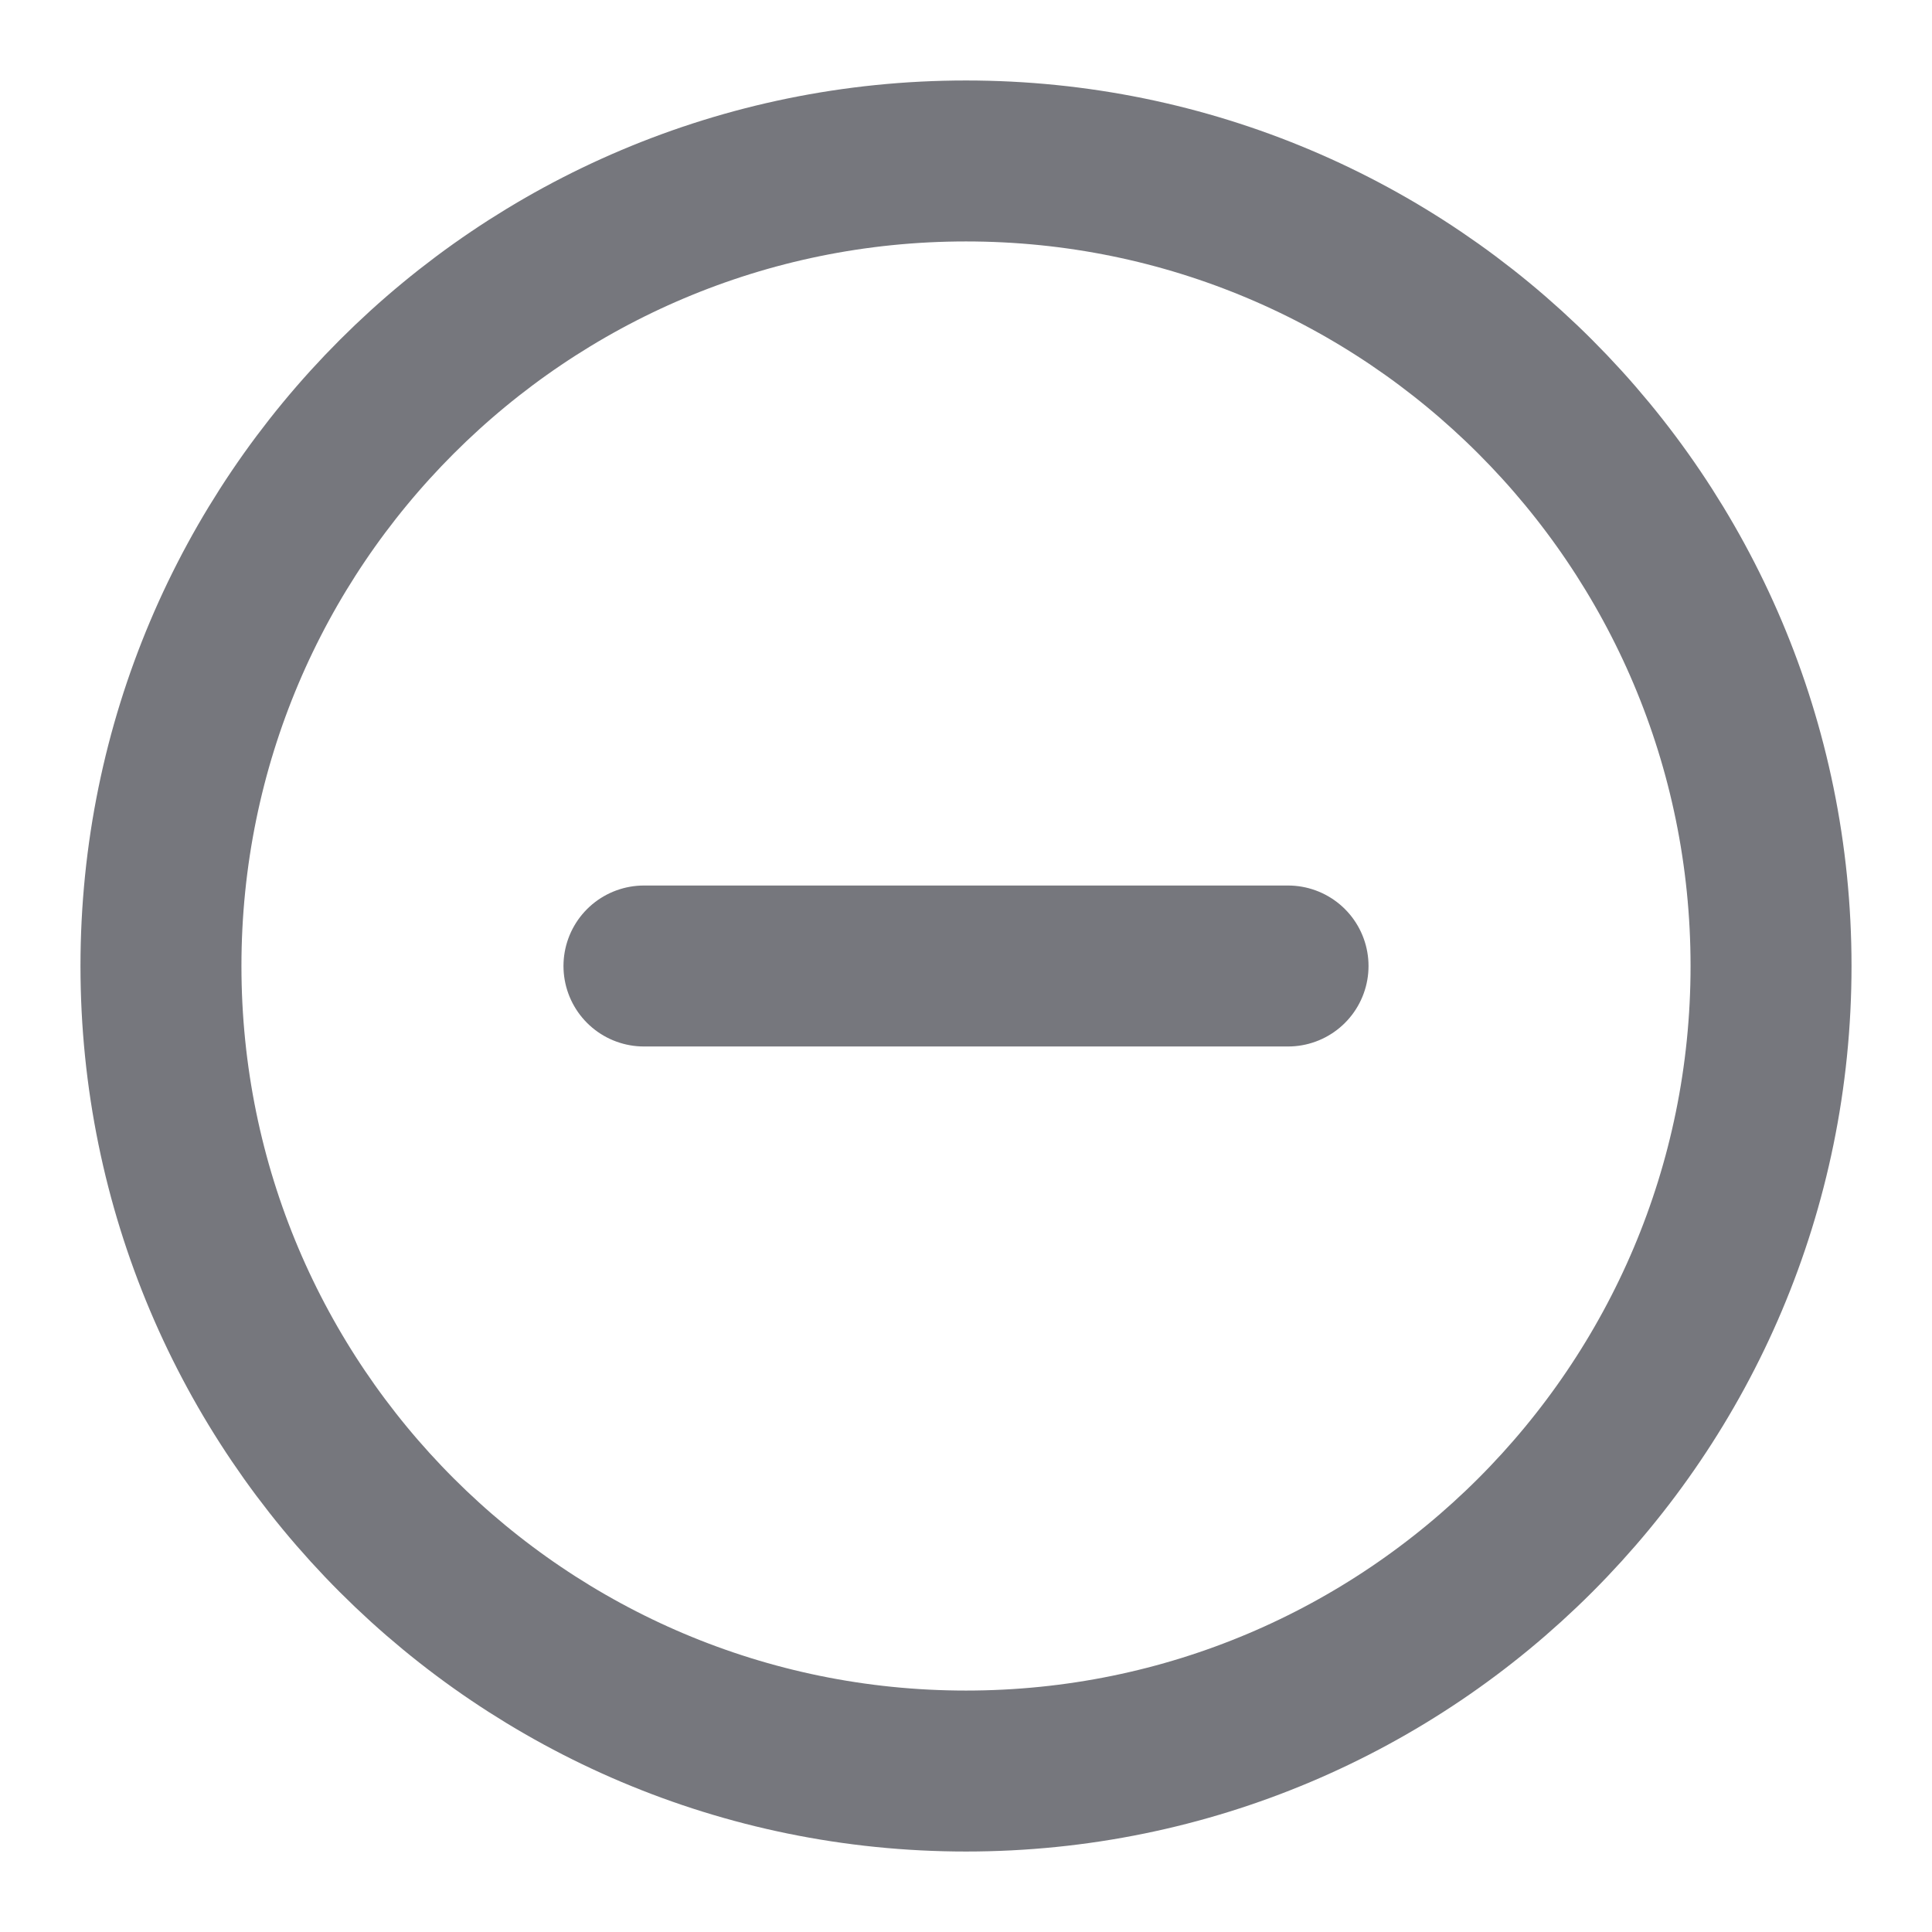 <svg width="16" height="16" viewBox="0 0 16 16" fill="none" xmlns="http://www.w3.org/2000/svg">
<g clip-path="url(#clip0_11910_18494)">
<path d="M5.333 8H10.667M14.667 8C14.667 11.682 11.682 14.667 8 14.667C4.318 14.667 1.333 11.682 1.333 8C1.333 4.318 4.318 1.333 8 1.333C11.682 1.333 14.667 4.318 14.667 8Z" stroke="#76777D" stroke-width="1.333" stroke-linecap="round" stroke-linejoin="round"/>
</g>
<defs>
<clipPath id="clip0_11910_18494">
<rect width="16" height="16" fill="white"/>
</clipPath>
</defs>
</svg>
